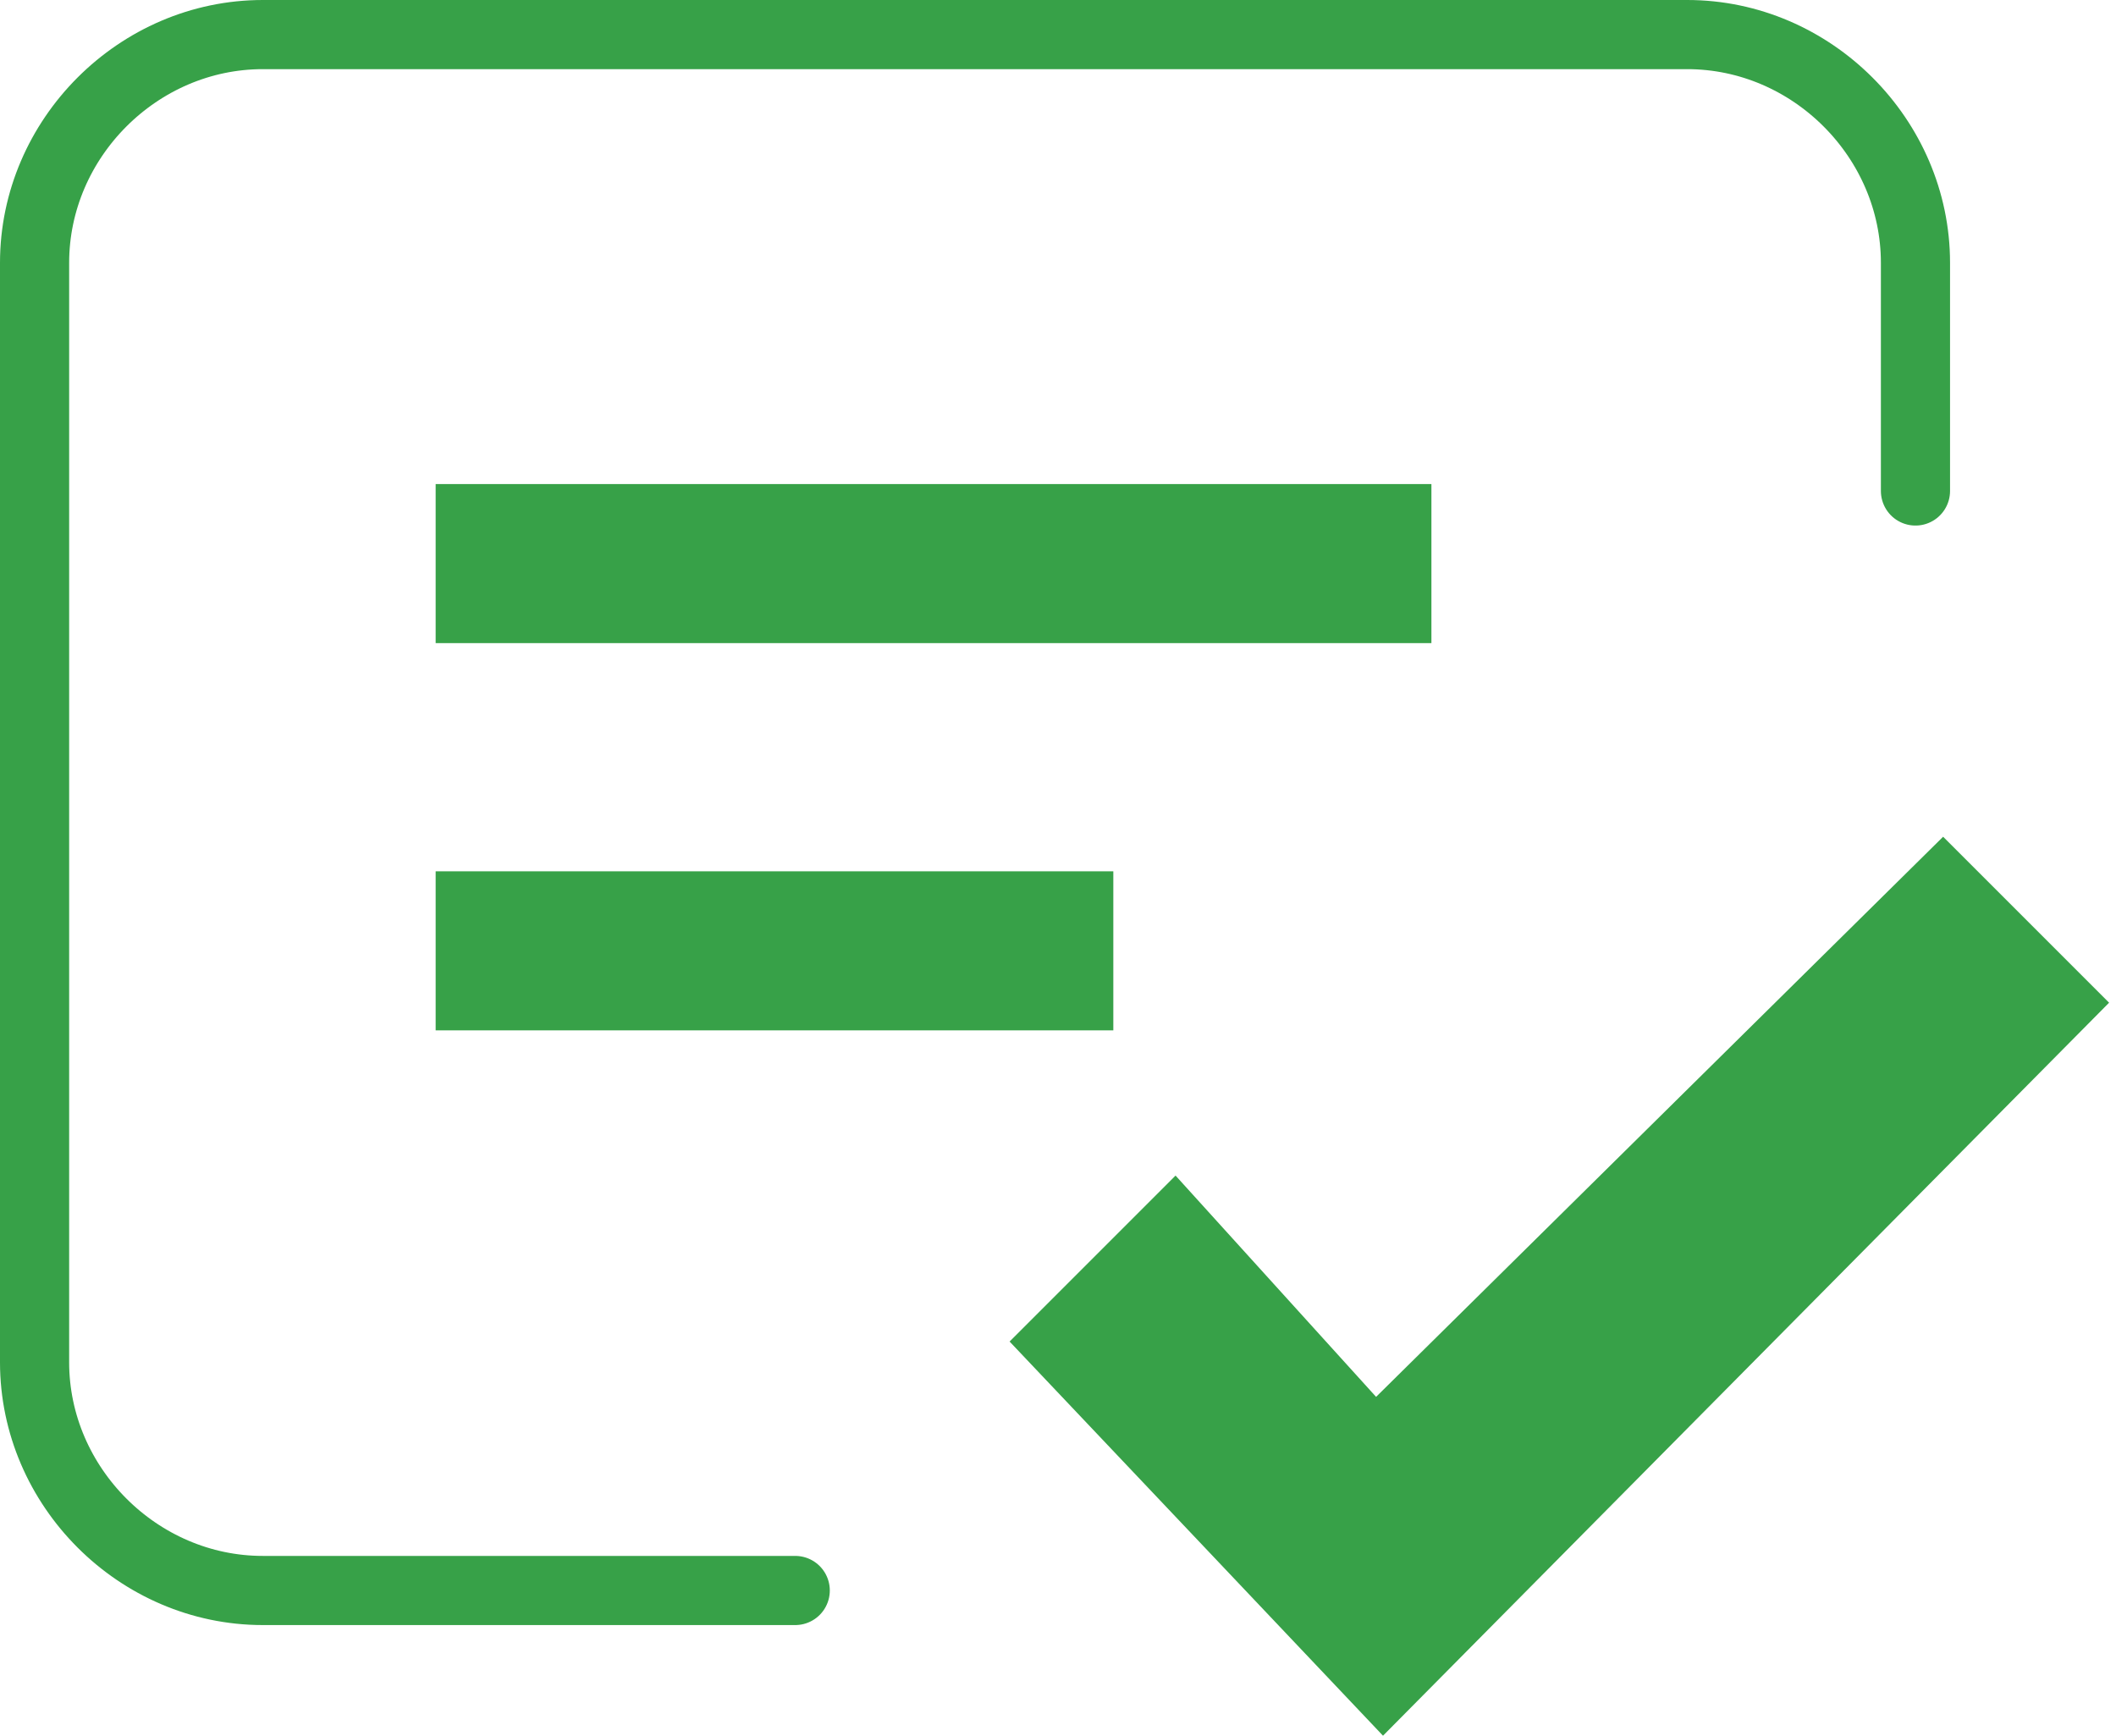 <?xml version="1.0" encoding="utf-8"?>
<!-- Generator: Adobe Illustrator 21.0.0, SVG Export Plug-In . SVG Version: 6.00 Build 0)  -->
<svg version="1.1" id="Layer_1" xmlns="http://www.w3.org/2000/svg" xmlns:xlink="http://www.w3.org/1999/xlink" x="0px" y="0px"
	 viewBox="0 0 30.6 25.1" style="enable-background:new 0 0 30.6 25.1;" xml:space="preserve">
<style type="text/css">
	.st0{fill:#37A148;}
	.st1{fill:none;stroke:#37A148;stroke-linecap:round;stroke-linejoin:round;stroke-miterlimit:10;}
</style>
<path class="st0" d="M20,25.1l-5.4-5.7L17,17l2.9,3.2l8.2-8.1l2.4,2.4L20,25.1z"/>
<path class="st1" d="M11.5,23H3.8c-1.8,0-3.3-1.5-3.3-3.3V3.8C0.5,2,2,0.5,3.8,0.5h20.6c1.8,0,3.3,1.5,3.3,3.3v3.3"/>
<rect x="6.3" y="7" class="st0" width="14.4" height="2.3"/>
<rect x="6.3" y="12.6" class="st0" width="9.8" height="2.3"/>
</svg>
